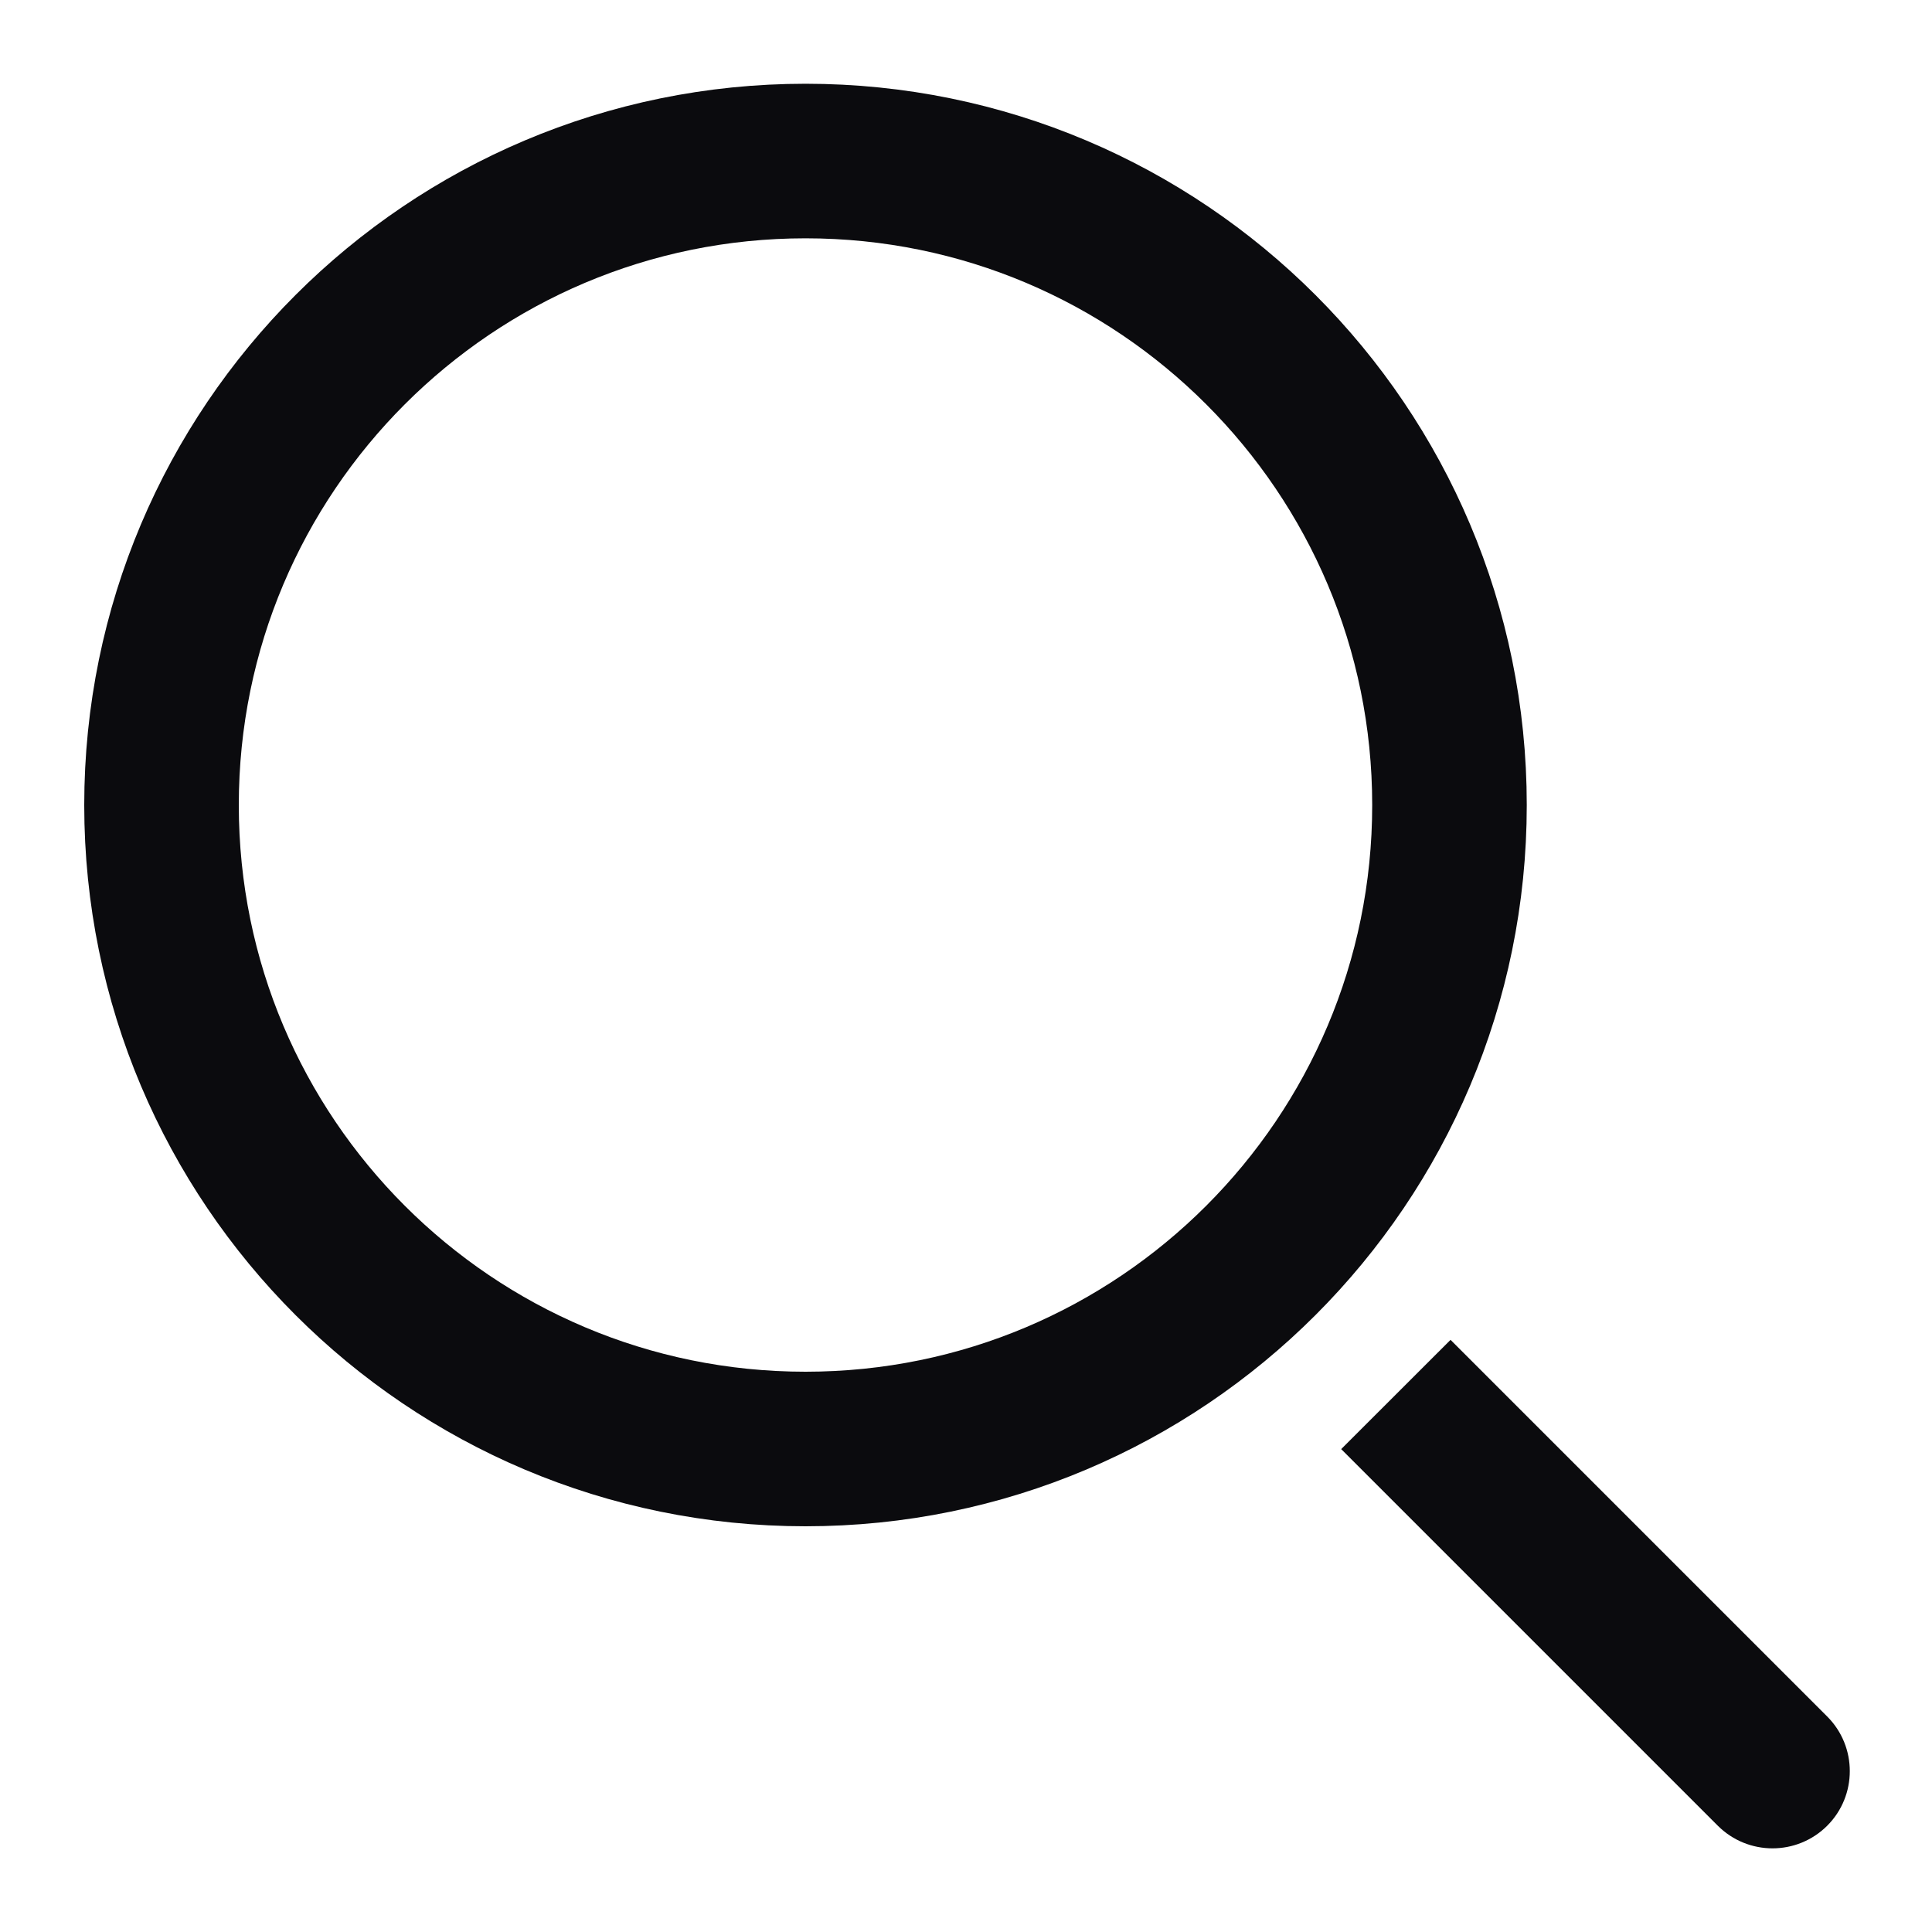 <svg width="20" height="20" viewBox="0 0 20 20" fill="none" xmlns="http://www.w3.org/2000/svg">
<g clip-path="url(#clip0_5514_6009)">
<path d="M17.783 18.9C18.096 19.212 18.602 19.212 18.915 18.9C19.227 18.588 19.227 18.081 18.915 17.769L17.783 18.9ZM15.581 14.435L15.016 13.87L13.884 15.001L14.45 15.567L15.581 14.435ZM18.915 17.769L15.581 14.435L14.45 15.567L17.783 18.9L18.915 17.769Z" fill="#0B0B0E"/>
<path d="M8.339 15C12.02 15 15.005 12.016 15.005 8.334C15.005 4.652 12.02 1.667 8.339 1.667C4.657 1.667 1.672 4.652 1.672 8.334C1.672 12.016 4.657 15 8.339 15Z" stroke="#0B0B0E" stroke-width="1.6" stroke-miterlimit="10" stroke-linecap="round" stroke-linejoin="round"/>
</g>
<defs>
<clipPath id="clip0_5514_6009">
<rect width="20" height="20" fill="white"/>
</clipPath>
</defs>
</svg>
